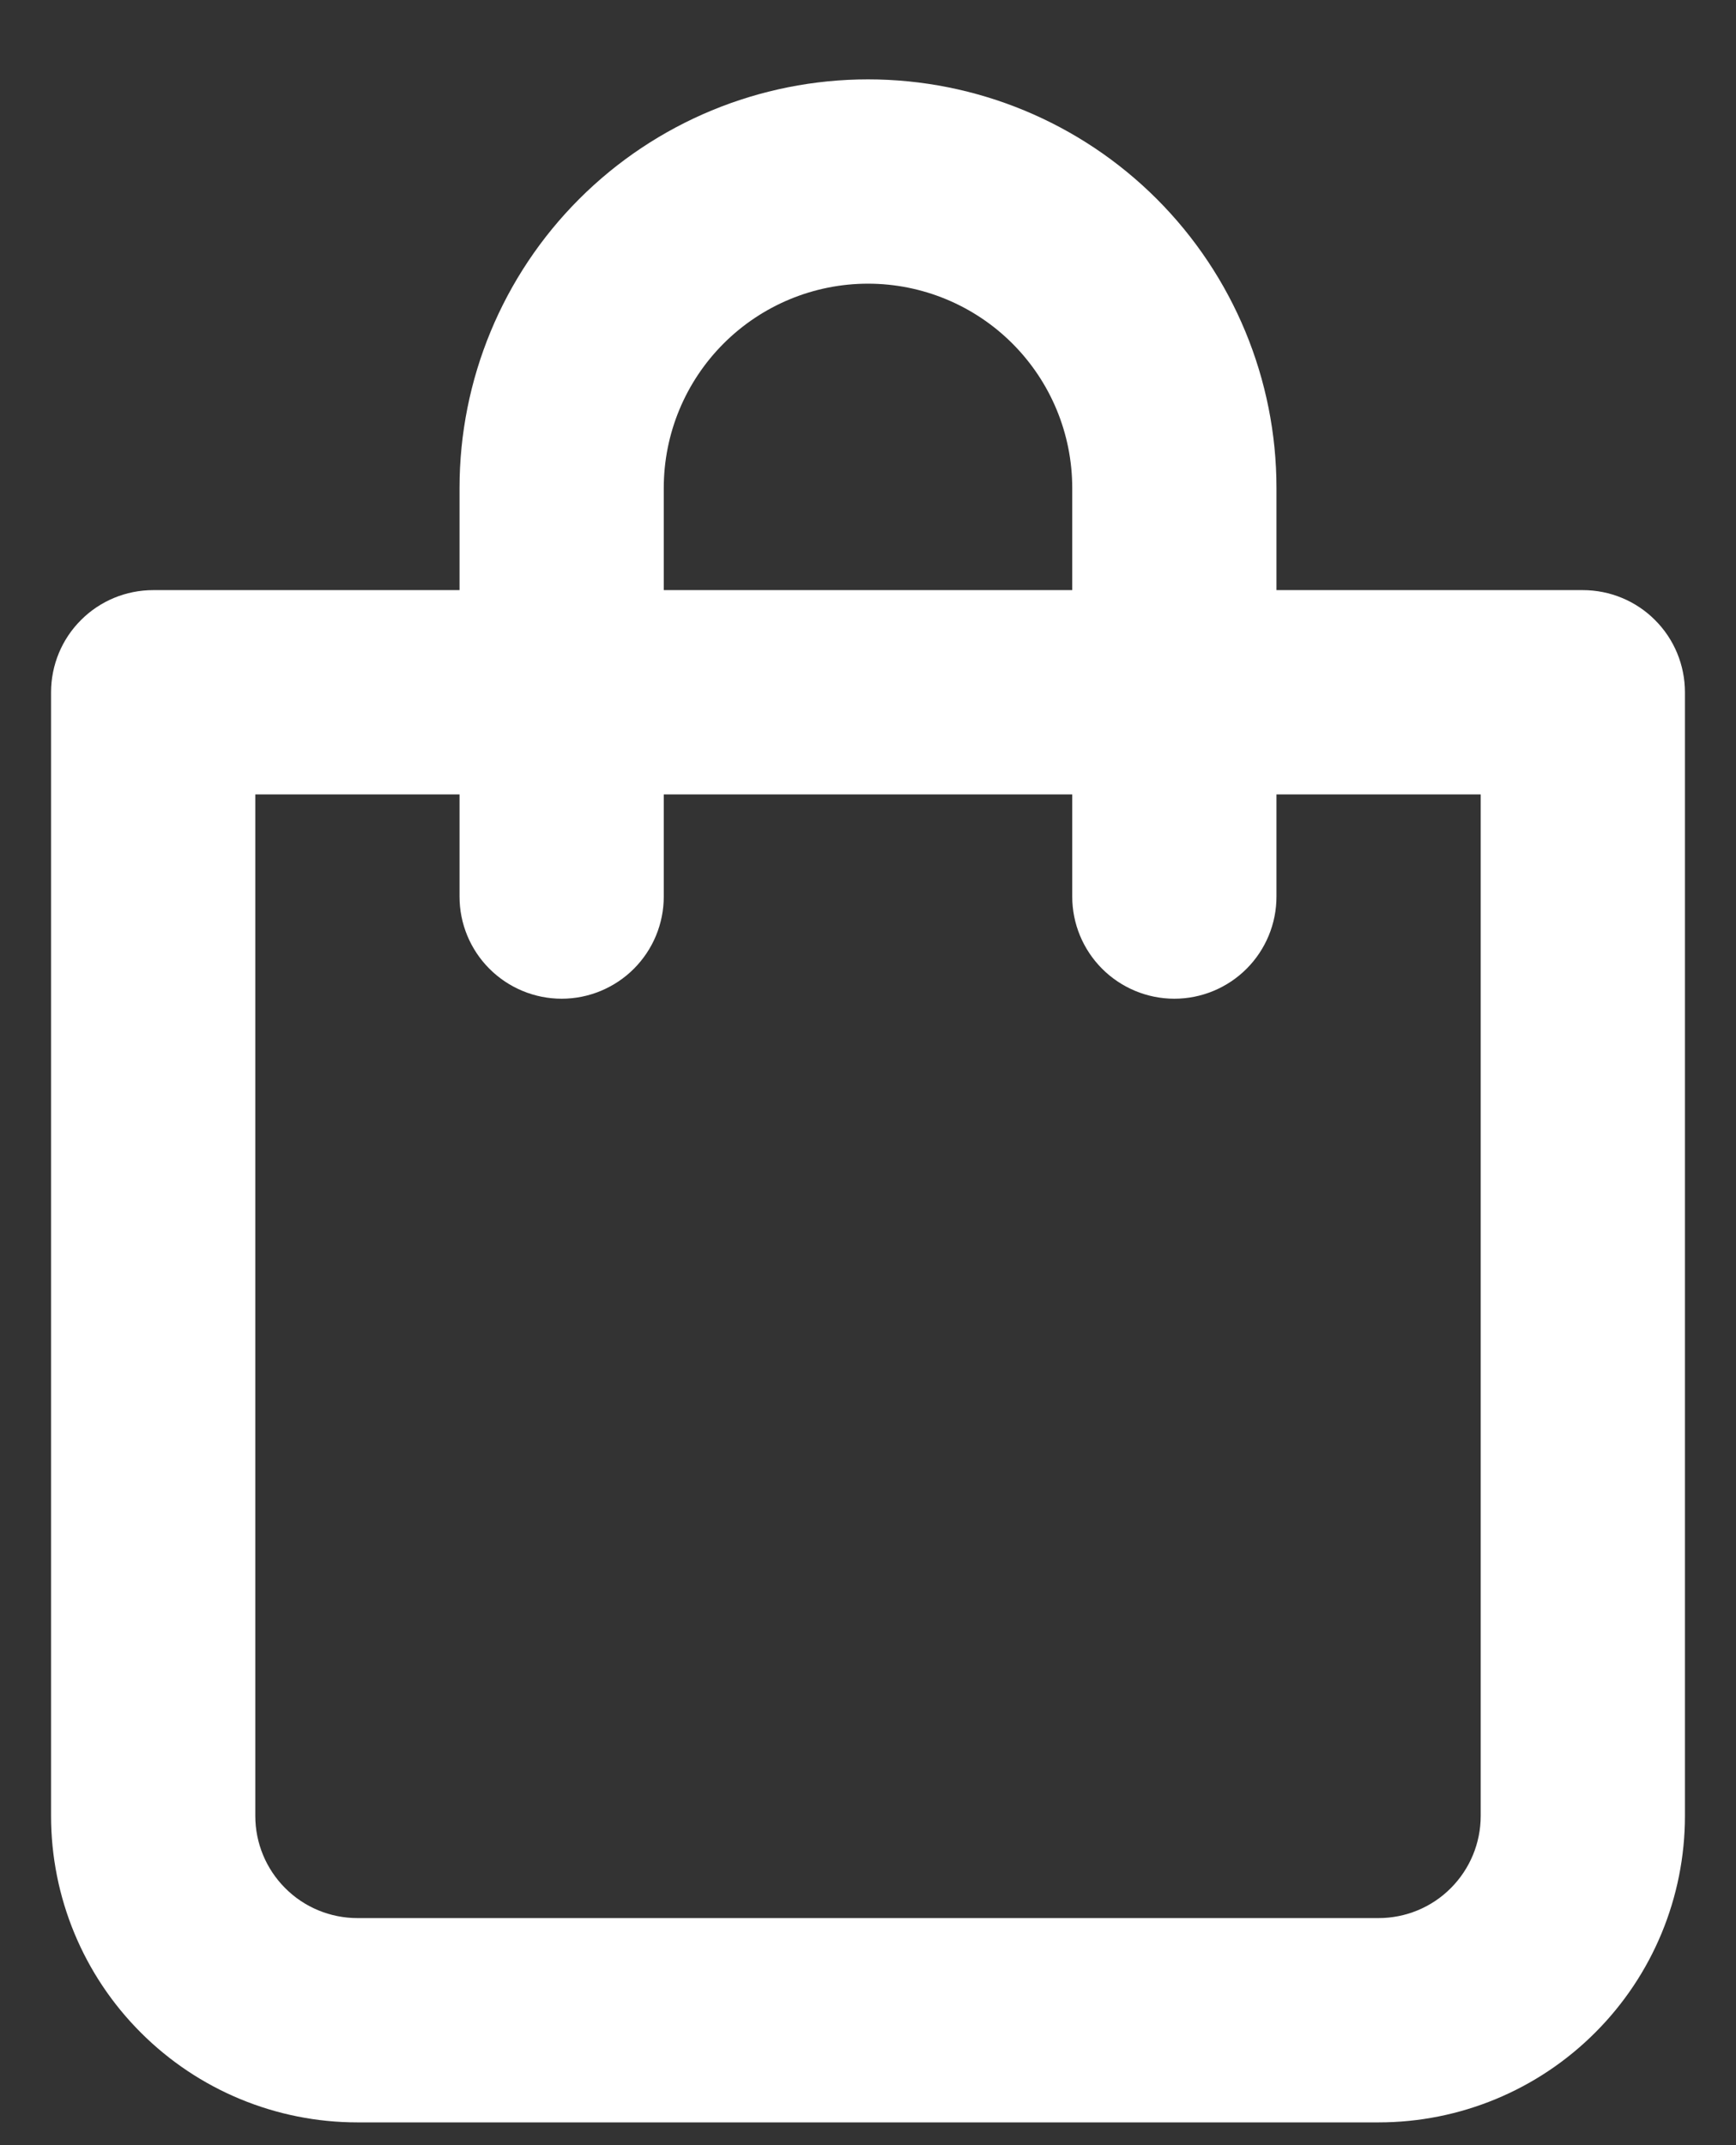 <svg width="17" height="21" viewBox="0 0 17 21" fill="none" xmlns="http://www.w3.org/2000/svg">
<rect x="0" y="0" width="17" height="21" fill="#333333" stroke="none"/>
<path d="M15.5 5.777H12.5V4.777C12.5 3.716 12.079 2.699 11.328 1.948C10.578 1.198 9.561 0.777 8.5 0.777C7.439 0.777 6.422 1.198 5.672 1.948C4.921 2.699 4.5 3.716 4.5 4.777V5.777H1.5C1.235 5.777 0.98 5.882 0.793 6.07C0.605 6.257 0.5 6.512 0.5 6.777V17.777C0.5 18.573 0.816 19.336 1.379 19.898C1.941 20.461 2.704 20.777 3.5 20.777H13.5C14.296 20.777 15.059 20.461 15.621 19.898C16.184 19.336 16.5 18.573 16.5 17.777V6.777C16.5 6.512 16.395 6.257 16.207 6.07C16.02 5.882 15.765 5.777 15.5 5.777ZM6.5 4.777C6.5 4.246 6.711 3.738 7.086 3.363C7.461 2.988 7.97 2.777 8.5 2.777C9.03 2.777 9.539 2.988 9.914 3.363C10.289 3.738 10.5 4.246 10.5 4.777V5.777H6.5V4.777ZM14.5 17.777C14.5 18.042 14.395 18.296 14.207 18.484C14.02 18.672 13.765 18.777 13.5 18.777H3.5C3.235 18.777 2.98 18.672 2.793 18.484C2.605 18.296 2.5 18.042 2.5 17.777V7.777H4.5V8.777C4.5 9.042 4.605 9.296 4.793 9.484C4.98 9.671 5.235 9.777 5.5 9.777C5.765 9.777 6.02 9.671 6.207 9.484C6.395 9.296 6.5 9.042 6.5 8.777V7.777H10.5V8.777C10.5 9.042 10.605 9.296 10.793 9.484C10.98 9.671 11.235 9.777 11.5 9.777C11.765 9.777 12.02 9.671 12.207 9.484C12.395 9.296 12.5 9.042 12.5 8.777V7.777H14.5V17.777Z" fill="white"/>
</svg>
